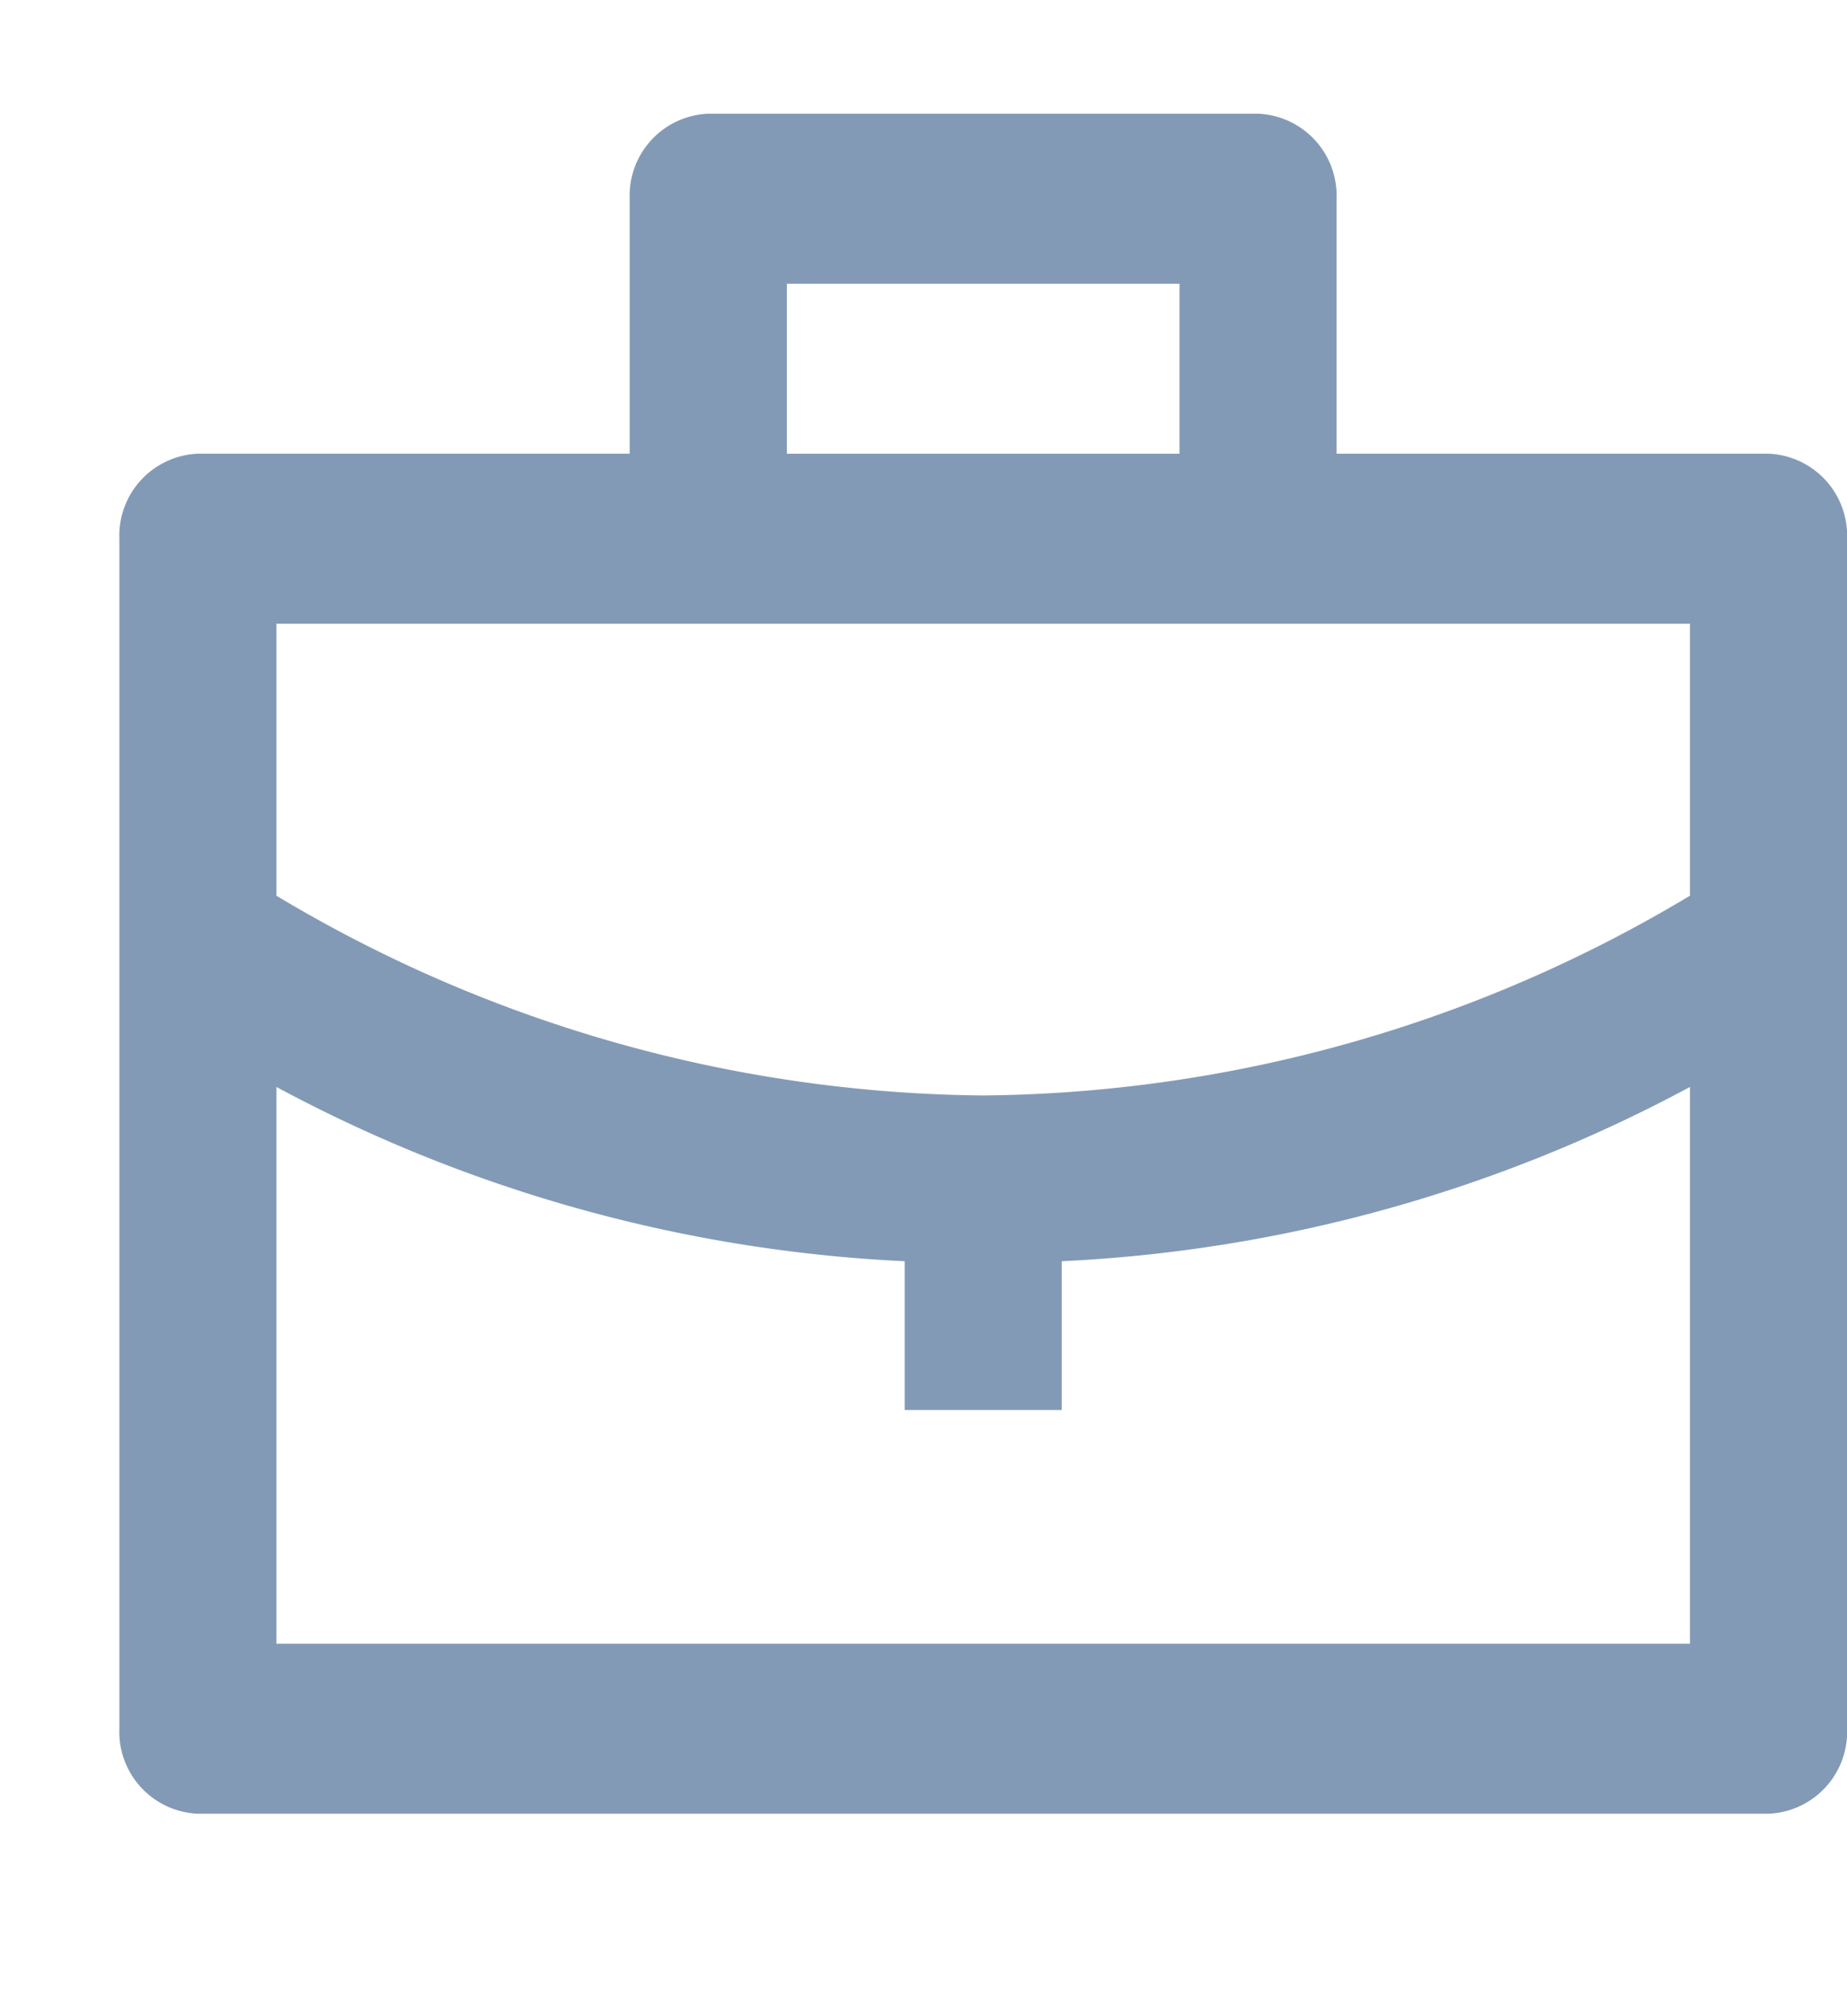 <svg xmlns="http://www.w3.org/2000/svg" width="70.45" height="76.874" viewBox="0 0 70.45 76.874">
  <defs>
    <style>
      .cls-1 {
        isolation: isolate;
      }

      .cls-2 {
        fill: none;
      }

      .cls-3 {
        fill: #839ab6;
      }
    </style>
  </defs>
  <g id="Layer_2" data-name="Layer 2" class="cls-1">
    <g id="invisible_box" data-name="invisible box" transform="translate(0 0)">
      <rect id="Rectángulo_1658" data-name="Rectángulo 1658" class="cls-2" width="69.886" height="76.874"/>
    </g>
    <g id="Q3_icons" data-name="Q3 icons" class="cls-1" transform="translate(4.553 4.336)">
      <path id="Trazado_23953" data-name="Trazado 23953" class="cls-3" d="M64.9,16.965H48.427V7.241a3.126,3.126,0,0,0-3-3.241H24.465a3.126,3.126,0,0,0-3,3.241v9.724H5a3.126,3.126,0,0,0-3,3.241V65.585a3.126,3.126,0,0,0,3,3.241H64.9a3.126,3.126,0,0,0,3-3.241V20.206A3.126,3.126,0,0,0,64.9,16.965ZM27.46,10.483H42.436v6.483H27.46ZM61.906,23.448V33.82a53.291,53.291,0,0,1-26.958,7.617A53.291,53.291,0,0,1,7.991,33.82V23.448ZM7.991,62.343V41.113a56.184,56.184,0,0,0,23.962,6.645V53.43h5.991V47.758a56.184,56.184,0,0,0,23.962-6.645v21.23Z" transform="translate(-2 -4)"/>
    </g>
  </g>
</svg>
